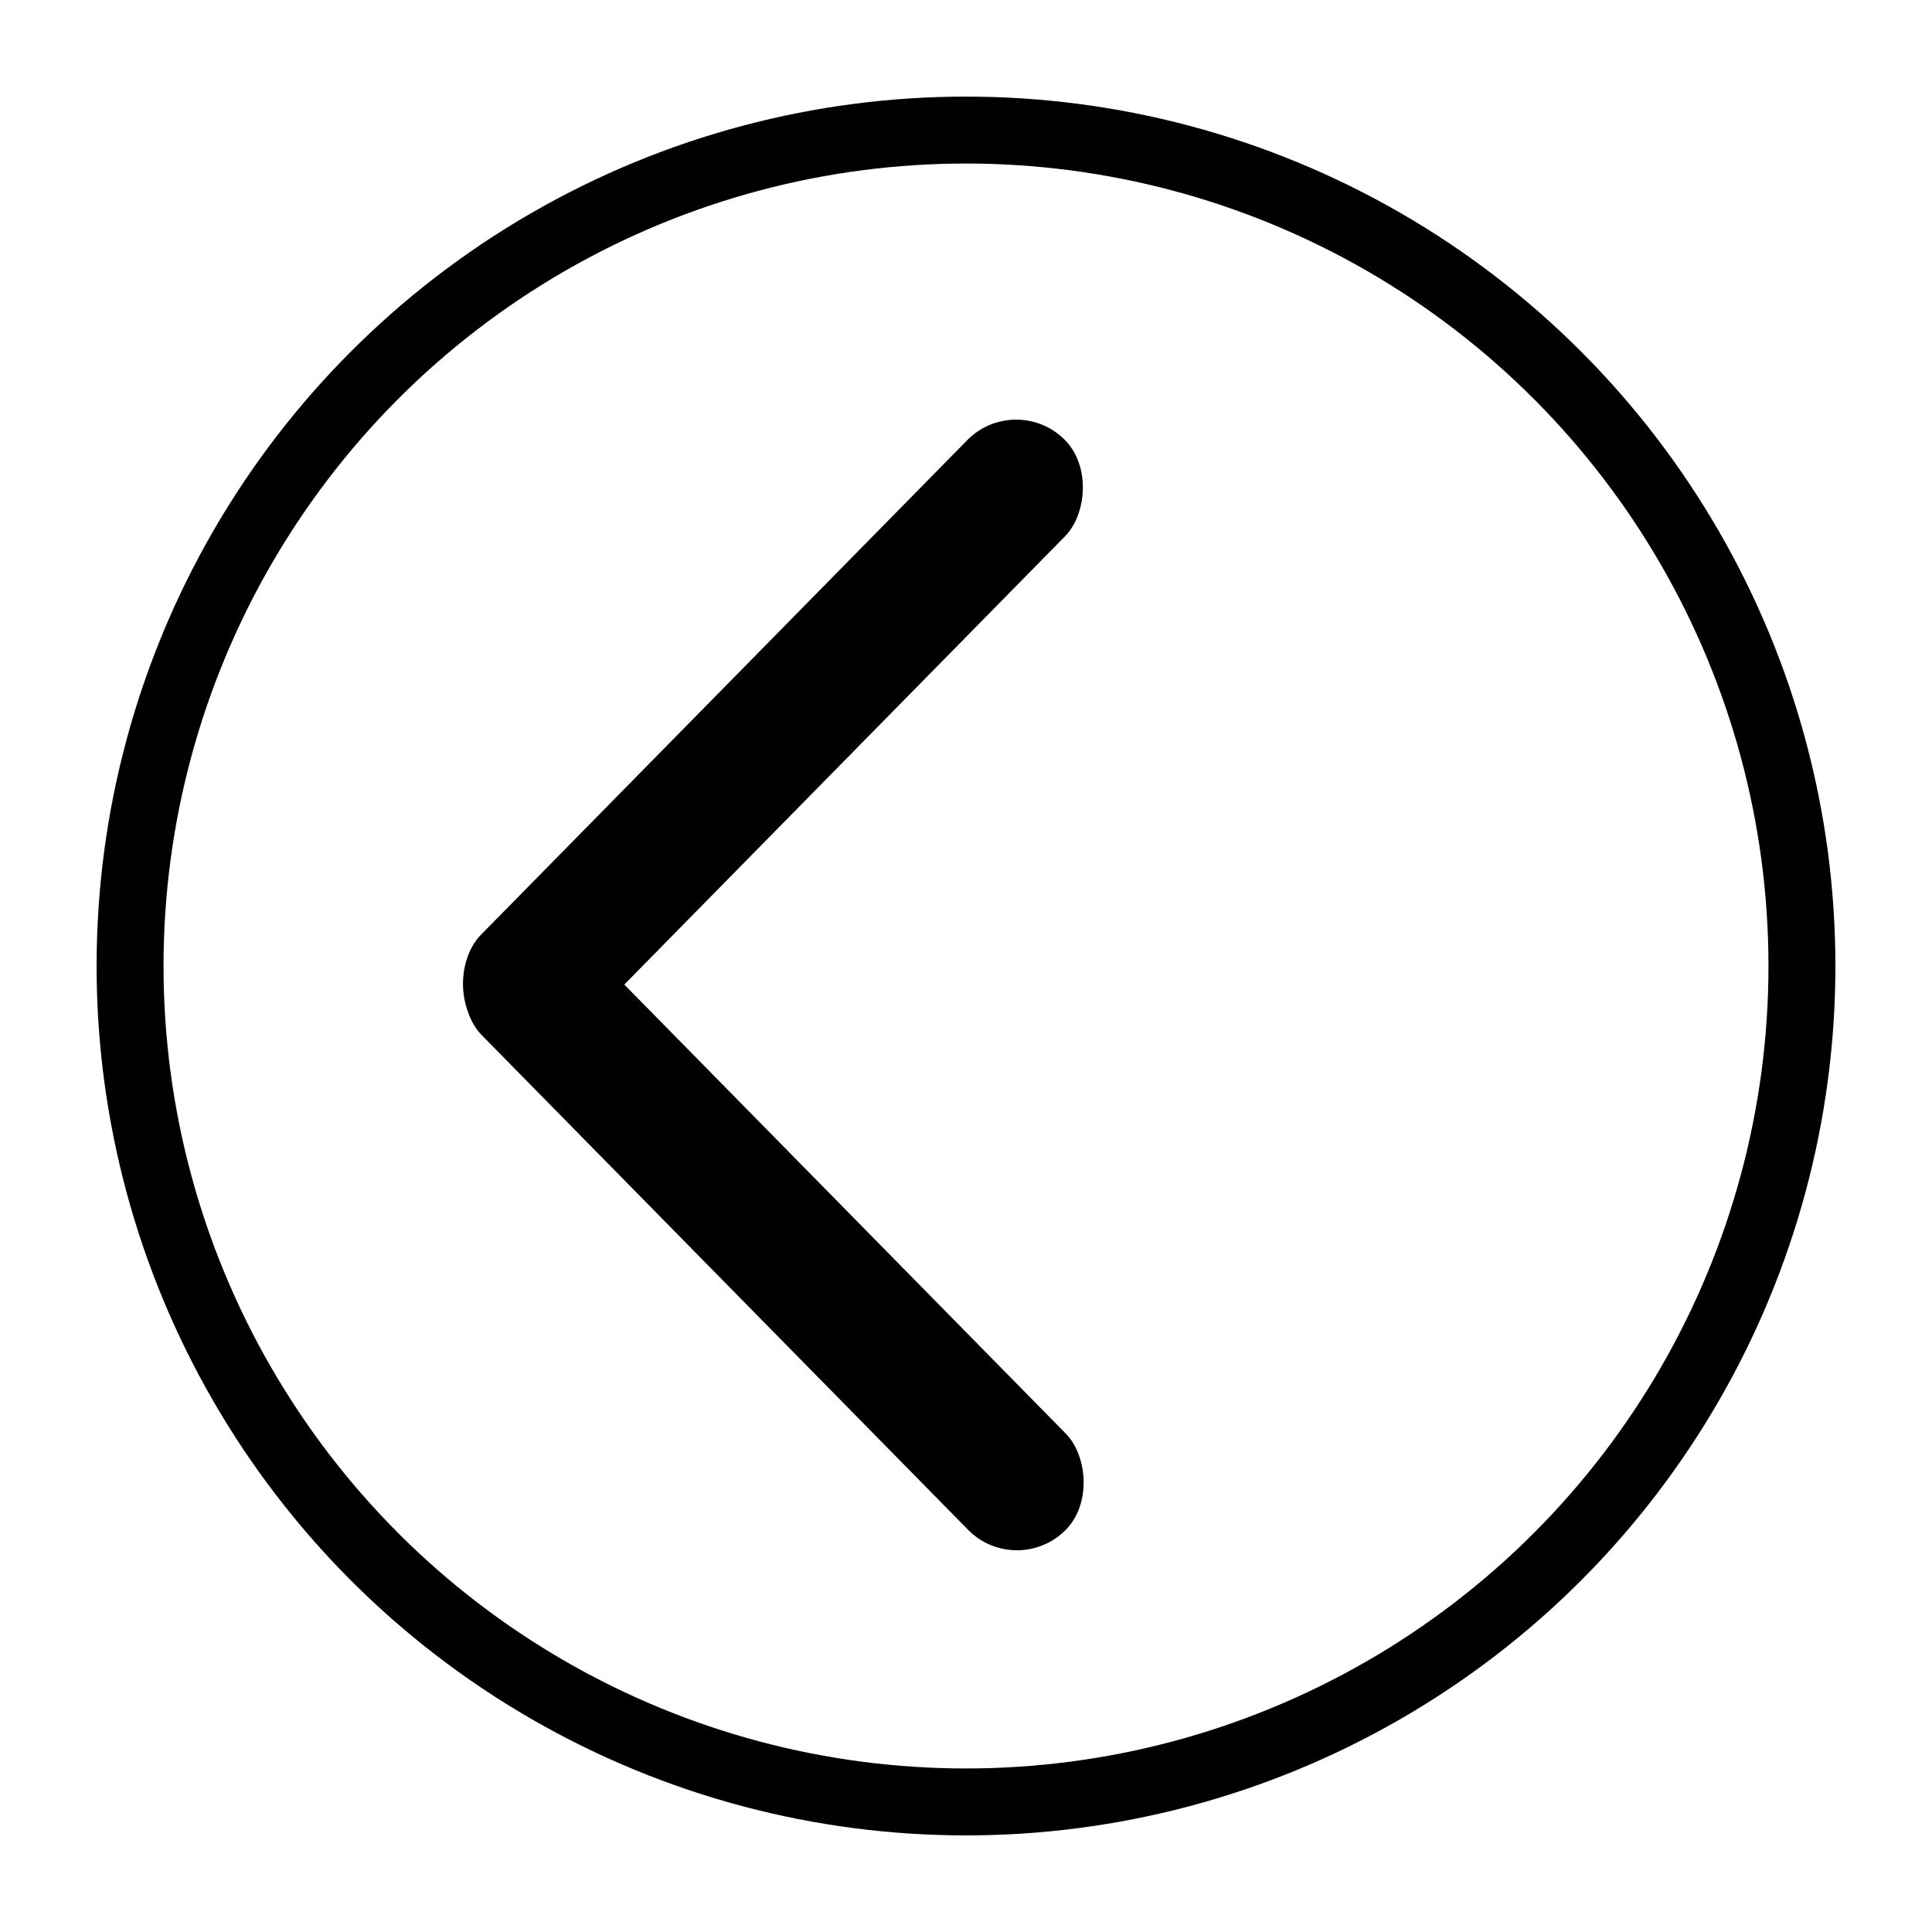 <?xml version="1.0" encoding="UTF-8" standalone="no"?>
<!-- Created with Inkscape (http://www.inkscape.org/) -->

<svg
   xmlns:dc="http://purl.org/dc/elements/1.1/"
   xmlns:cc="http://creativecommons.org/ns#"
   xmlns:rdf="http://www.w3.org/1999/02/22-rdf-syntax-ns#"
   xmlns:svg="http://www.w3.org/2000/svg"
   xmlns="http://www.w3.org/2000/svg"
   xmlns:sodipodi="http://sodipodi.sourceforge.net/DTD/sodipodi-0.dtd"
   xmlns:inkscape="http://www.inkscape.org/namespaces/inkscape"
   viewBox="0 0 400 400"
   id="svg2"
   version="1.1"
   inkscape:version="0.91 r13725"
   sodipodi:docname="back.svg">
  <defs
     id="defs4" />
  <sodipodi:namedview
     id="base"
     pagecolor="#ffffff"
     bordercolor="#666666"
     borderopacity="1.0"
     inkscape:pageopacity="0.0"
     inkscape:pageshadow="2"
     inkscape:zoom="1.1622965"
     inkscape:cx="149.38126"
     inkscape:cy="167.77658"
     inkscape:document-units="px"
     inkscape:current-layer="layer1"
     showgrid="false"
     inkscape:window-width="1440"
     inkscape:window-height="878"
     inkscape:window-x="-8"
     inkscape:window-y="-8"
     inkscape:window-maximized="1"
     inkscape:snap-bbox="true"
     inkscape:snap-global="true"
     inkscape:snap-nodes="false"
     units="px">
    <inkscape:grid
       type="xygrid"
       id="grid10250" />
  </sodipodi:namedview>
  <g
     inkscape:label="Layer 1"
     inkscape:groupmode="layer"
     id="layer1"
     transform="translate(0,-652.362)">
    <circle
       style="fill:none;fill-opacity:1;fill-rule:evenodd;stroke:currentColor;stroke-width:13.858;stroke-linecap:butt;stroke-linejoin:miter;stroke-miterlimit:4.2;stroke-dasharray:none;stroke-opacity:1"
       id="path3336"
       cx="200"
       cy="852.362"
       r="173.071" />
    <rect
       style="fill:currentColor;fill-opacity:1;stroke:none"
       id="rect4197-8-6-5"
       width="28.392"
       height="172.073"
       x="664.125"
       y="375.615"
       ry="14.196"
       transform="matrix(0.713,0.701,-0.701,0.713,0,0)" />
    <rect
       style="fill:currentColor;fill-opacity:1;stroke:none"
       id="rect4197-8-6-5-9"
       width="28.392"
       height="172.073"
       x="-536.55"
       y="-845.845"
       ry="14.196"
       transform="matrix(0.713,-0.701,-0.701,-0.713,0,0)" />
  </g>
</svg>
